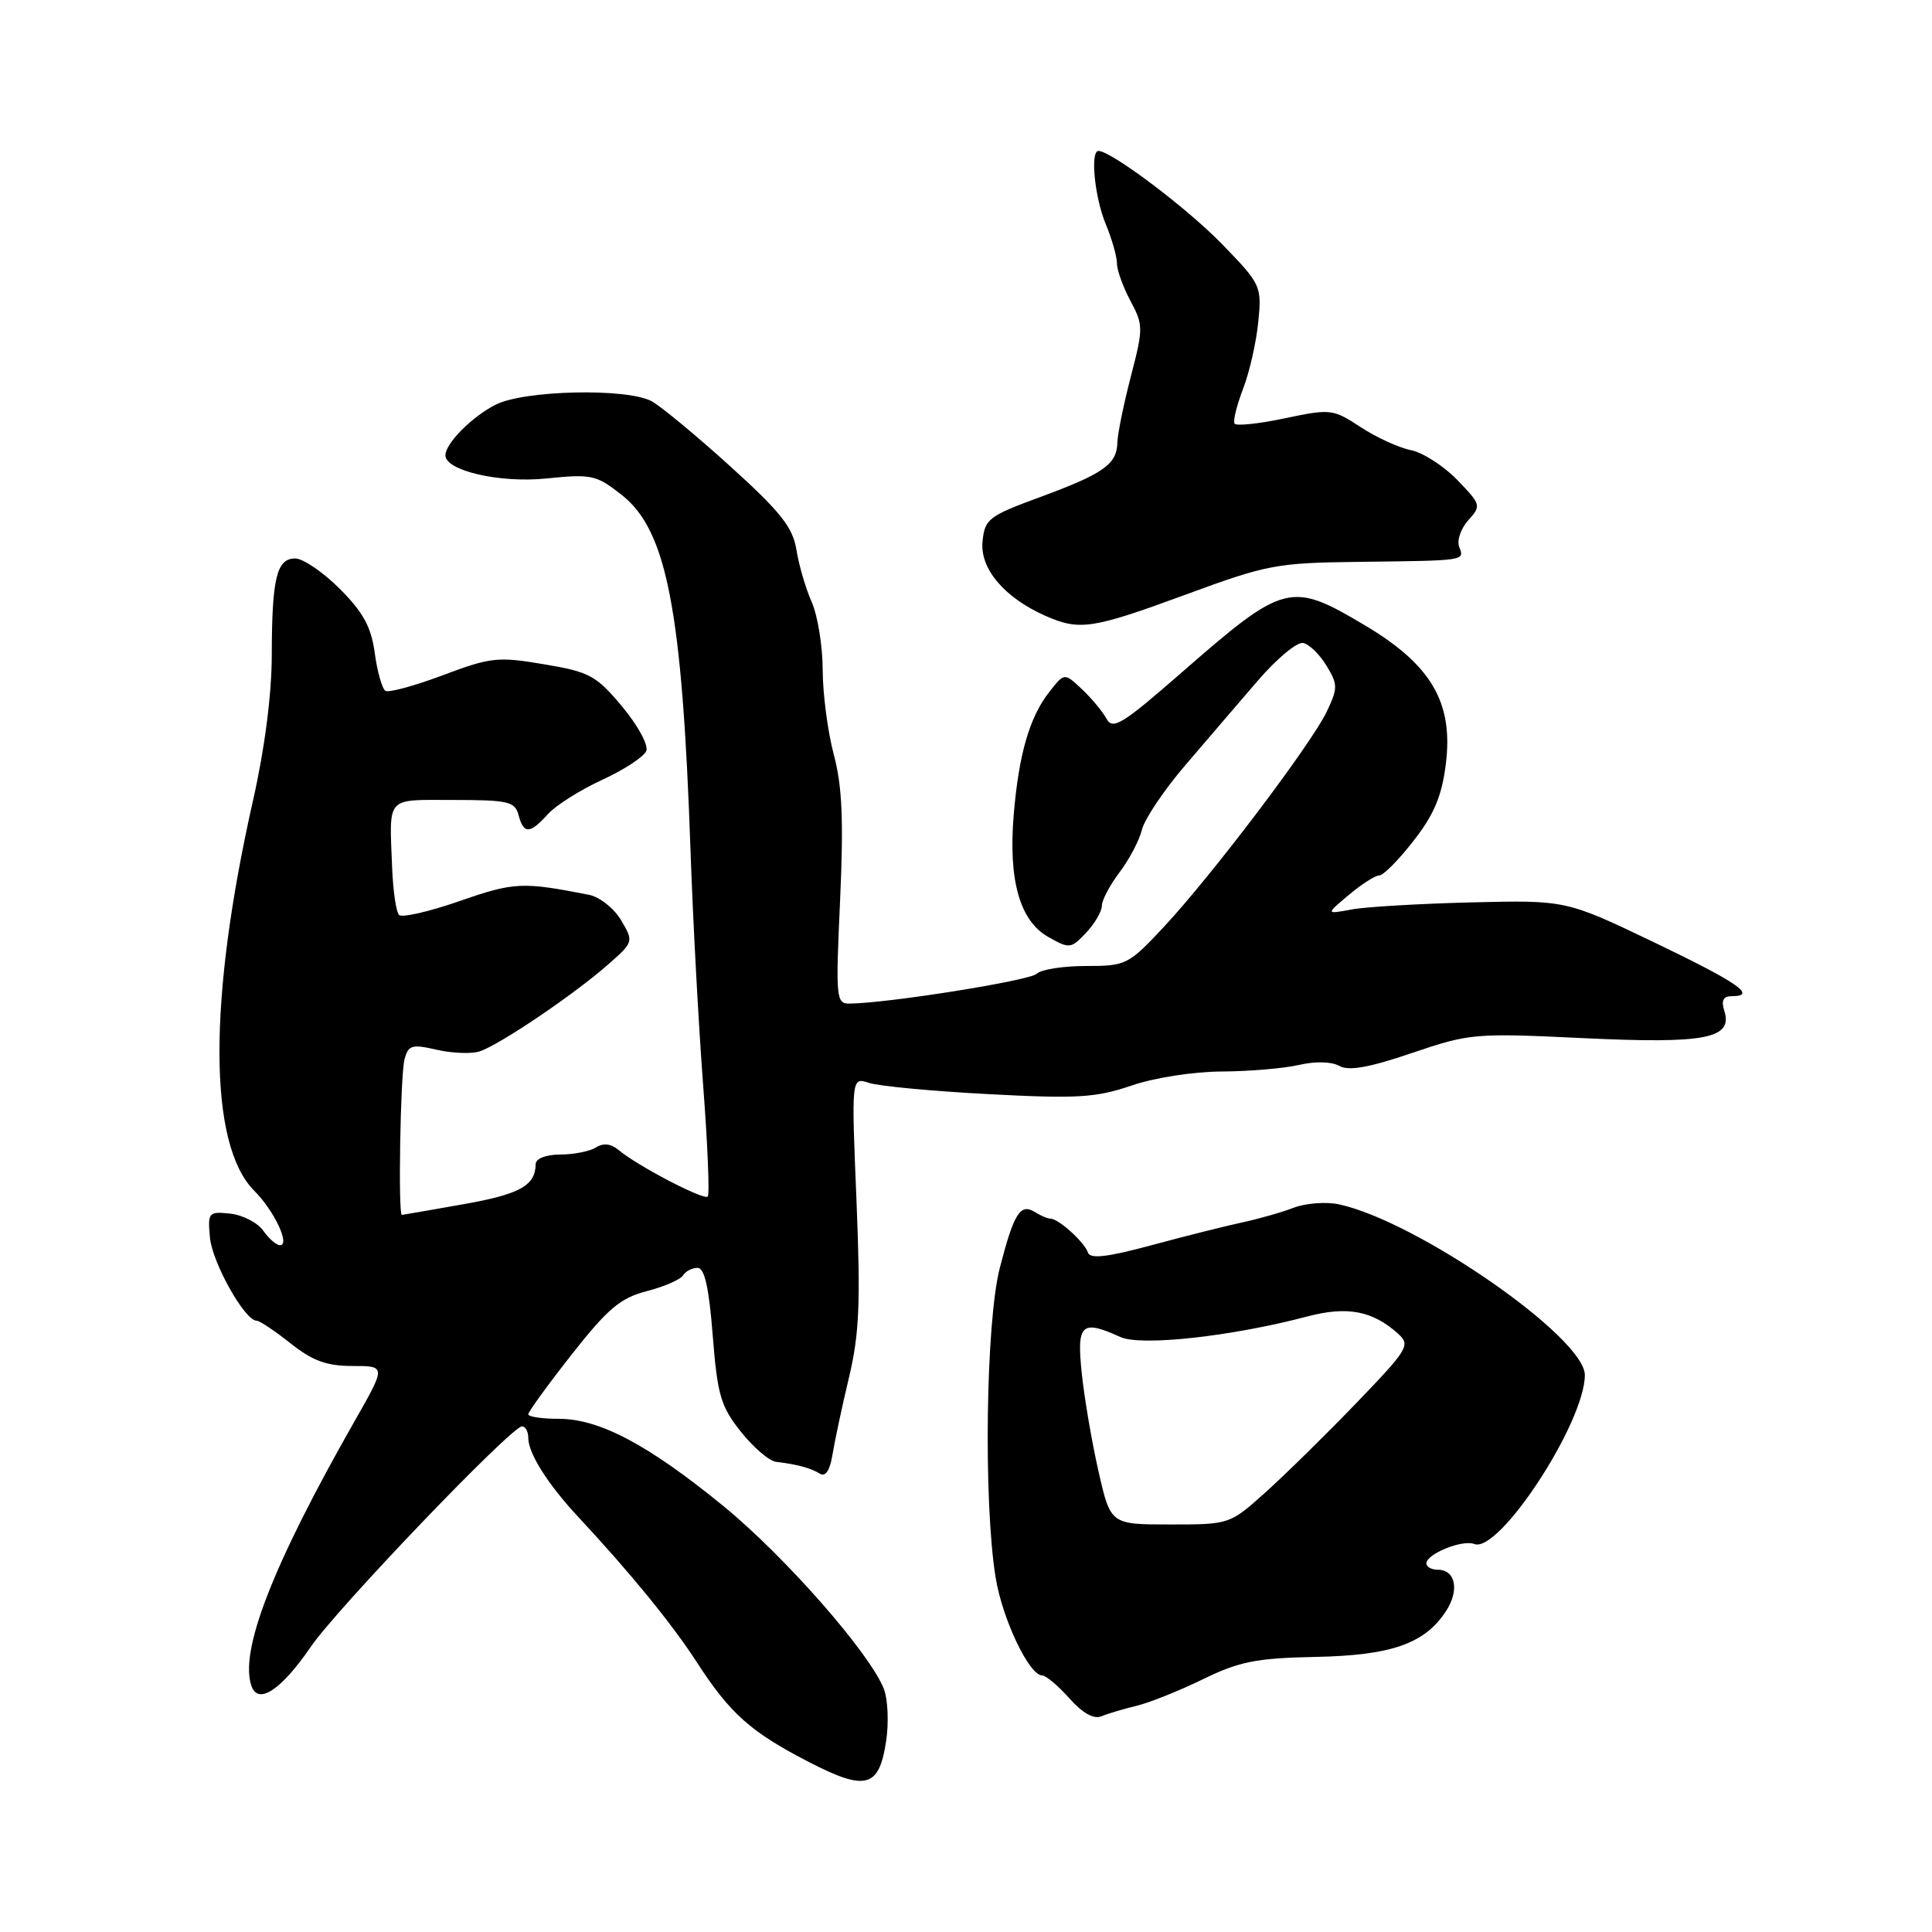 <?xml version="1.0" encoding="UTF-8" standalone="no"?>
<!DOCTYPE svg PUBLIC "-//W3C//DTD SVG 1.1//EN" "http://www.w3.org/Graphics/SVG/1.1/DTD/svg11.dtd" >
<svg xmlns="http://www.w3.org/2000/svg" xmlns:xlink="http://www.w3.org/1999/xlink" version="1.1" viewBox="0 0 256 256">
 <g >
 <path fill="currentColor"
d=" M 117.42 230.69 C 117.78 228.29 117.65 225.20 117.13 223.83 C 115.34 219.14 104.04 206.25 95.84 199.55 C 85.89 191.42 79.43 188.00 74.03 188.00 C 71.81 188.00 70.00 187.73 70.00 187.40 C 70.00 187.07 72.59 183.50 75.75 179.48 C 80.53 173.40 82.20 171.99 85.69 171.09 C 88.00 170.49 90.16 169.55 90.50 169.00 C 90.84 168.45 91.71 168.00 92.43 168.00 C 93.36 168.00 93.94 170.59 94.44 176.95 C 95.06 184.85 95.50 186.35 98.16 189.70 C 99.82 191.79 101.92 193.59 102.84 193.70 C 105.66 194.04 107.45 194.53 108.64 195.27 C 109.38 195.73 109.97 194.84 110.31 192.74 C 110.60 190.96 111.58 186.35 112.50 182.50 C 113.87 176.72 114.04 172.64 113.49 159.11 C 112.81 142.72 112.81 142.72 115.15 143.49 C 116.44 143.92 123.58 144.59 131.00 144.98 C 142.73 145.60 145.21 145.45 149.91 143.85 C 152.97 142.80 158.18 141.99 161.91 141.98 C 165.53 141.96 170.13 141.57 172.12 141.11 C 174.28 140.61 176.43 140.66 177.47 141.24 C 178.71 141.94 181.42 141.46 187.09 139.53 C 194.74 136.93 195.42 136.87 209.81 137.56 C 225.99 138.33 229.65 137.62 228.48 133.94 C 228.05 132.58 228.34 132.00 229.43 132.00 C 232.90 132.00 230.37 130.24 219.21 124.88 C 207.50 119.27 207.50 119.27 195.00 119.57 C 188.12 119.74 180.96 120.16 179.08 120.51 C 175.66 121.15 175.66 121.15 178.73 118.58 C 180.41 117.16 182.23 116.00 182.76 116.00 C 183.30 116.00 185.34 113.94 187.30 111.41 C 190.02 107.94 191.05 105.48 191.58 101.24 C 192.59 93.13 189.69 88.13 180.94 82.91 C 171.01 76.99 170.23 77.19 156.53 89.15 C 148.73 95.96 147.45 96.76 146.62 95.24 C 146.10 94.28 144.63 92.52 143.36 91.32 C 141.04 89.13 141.04 89.13 139.04 91.68 C 136.42 95.01 134.98 99.98 134.32 108.00 C 133.60 116.63 135.13 122.03 138.90 124.15 C 141.71 125.74 141.91 125.72 143.92 123.59 C 145.06 122.37 146.00 120.77 146.00 120.03 C 146.00 119.29 147.05 117.30 148.34 115.59 C 149.63 113.89 150.97 111.35 151.31 109.94 C 151.66 108.53 154.23 104.70 157.02 101.44 C 159.82 98.17 164.15 93.11 166.66 90.20 C 169.17 87.28 171.87 85.03 172.68 85.20 C 173.48 85.36 174.87 86.72 175.77 88.21 C 177.28 90.70 177.28 91.18 175.81 94.28 C 173.75 98.59 160.64 115.92 154.28 122.75 C 149.52 127.85 149.22 128.00 143.89 128.00 C 140.87 128.00 137.94 128.46 137.37 129.03 C 136.47 129.93 117.68 132.93 112.59 132.98 C 110.78 133.00 110.72 132.33 111.32 119.23 C 111.79 108.71 111.60 104.17 110.48 99.98 C 109.68 96.97 109.02 91.93 109.01 88.78 C 109.01 85.64 108.35 81.59 107.56 79.78 C 106.76 77.98 105.85 74.86 105.53 72.85 C 105.05 69.87 103.44 67.83 96.72 61.75 C 92.20 57.66 87.52 53.79 86.32 53.15 C 82.99 51.40 69.51 51.70 65.70 53.61 C 62.58 55.18 59.07 58.70 59.02 60.30 C 58.96 62.36 66.20 64.04 72.42 63.40 C 78.40 62.79 79.01 62.92 82.43 65.62 C 88.35 70.31 90.39 80.85 91.49 112.50 C 91.81 121.85 92.57 135.93 93.17 143.79 C 93.77 151.65 94.04 158.29 93.78 158.55 C 93.26 159.07 84.42 154.46 81.98 152.39 C 80.97 151.54 79.95 151.42 78.98 152.04 C 78.16 152.55 76.04 152.98 74.25 152.98 C 72.33 152.99 70.99 153.51 70.98 154.25 C 70.95 157.10 68.87 158.25 61.38 159.57 C 57.05 160.34 53.39 160.97 53.25 160.98 C 52.74 161.02 53.05 142.42 53.60 140.37 C 54.10 138.48 54.58 138.34 57.83 139.09 C 59.85 139.56 62.40 139.66 63.50 139.33 C 66.02 138.56 75.96 131.86 80.53 127.84 C 83.97 124.82 83.98 124.78 82.30 121.94 C 81.37 120.36 79.46 118.85 78.06 118.57 C 69.21 116.83 68.14 116.88 60.92 119.39 C 56.87 120.80 53.24 121.63 52.87 121.23 C 52.49 120.83 52.08 118.03 51.96 115.00 C 51.59 105.35 51.00 106.00 60.09 106.00 C 67.35 106.00 68.24 106.21 68.71 108.00 C 69.38 110.55 70.22 110.52 72.60 107.88 C 73.64 106.71 76.89 104.67 79.80 103.33 C 82.72 101.99 85.35 100.26 85.64 99.49 C 85.94 98.72 84.49 96.08 82.43 93.61 C 79.00 89.51 78.12 89.03 72.09 88.02 C 65.97 86.98 65.01 87.09 58.68 89.47 C 54.93 90.88 51.51 91.81 51.07 91.54 C 50.64 91.27 50.00 89.03 49.66 86.55 C 49.19 83.07 48.13 81.13 45.02 78.02 C 42.81 75.81 40.15 74.00 39.12 74.00 C 36.66 74.00 36.03 76.59 36.01 86.81 C 36.01 91.98 35.07 99.25 33.53 106.05 C 27.54 132.58 27.60 151.69 33.69 157.78 C 36.33 160.42 38.49 165.00 37.10 165.00 C 36.63 165.00 35.63 164.13 34.87 163.06 C 34.12 162.00 32.15 160.99 30.50 160.81 C 27.63 160.51 27.51 160.65 27.82 164.00 C 28.13 167.32 32.44 175.00 34.00 175.00 C 34.40 175.00 36.42 176.35 38.50 178.00 C 41.41 180.32 43.29 181.00 46.71 181.00 C 51.15 181.00 51.15 181.00 47.02 188.25 C 36.09 207.43 31.62 218.95 33.36 223.50 C 34.28 225.90 37.32 223.85 41.16 218.24 C 44.60 213.18 67.77 189.00 69.17 189.00 C 69.63 189.00 70.00 189.69 70.00 190.54 C 70.00 192.58 72.61 196.70 76.62 201.00 C 83.49 208.37 89.06 215.19 92.33 220.25 C 96.74 227.06 99.47 229.50 107.17 233.47 C 114.74 237.38 116.49 236.90 117.42 230.69 Z  M 150.63 226.02 C 152.35 225.60 156.30 224.02 159.41 222.50 C 164.20 220.16 166.47 219.71 174.28 219.55 C 184.37 219.35 188.77 217.81 191.60 213.49 C 193.41 210.73 192.87 208.00 190.53 208.00 C 189.69 208.00 189.00 207.62 189.00 207.16 C 189.00 205.91 193.77 203.97 195.36 204.59 C 198.65 205.85 210.00 188.48 210.00 182.20 C 210.00 177.24 187.80 161.83 177.42 159.58 C 175.73 159.22 173.03 159.42 171.42 160.03 C 169.82 160.65 166.70 161.53 164.50 162.00 C 162.30 162.47 156.91 163.83 152.53 165.01 C 146.67 166.59 144.45 166.84 144.16 165.97 C 143.70 164.60 140.29 161.51 139.22 161.48 C 138.82 161.48 137.90 161.09 137.16 160.62 C 135.21 159.38 134.35 160.74 132.48 168.00 C 130.62 175.22 130.30 199.06 131.93 209.05 C 132.82 214.54 136.37 222.00 138.09 222.00 C 138.58 222.00 140.20 223.36 141.69 225.03 C 143.44 227.00 144.94 227.84 145.94 227.42 C 146.80 227.06 148.91 226.43 150.63 226.02 Z  M 157.08 78.80 C 167.87 74.82 169.14 74.58 180.00 74.45 C 194.31 74.28 194.06 74.32 193.35 72.46 C 193.02 71.62 193.57 70.03 194.55 68.94 C 196.30 67.01 196.25 66.86 193.08 63.58 C 191.28 61.73 188.52 59.95 186.93 59.64 C 185.34 59.32 182.35 57.95 180.27 56.58 C 176.62 54.19 176.31 54.15 170.23 55.43 C 166.79 56.16 163.79 56.47 163.58 56.13 C 163.36 55.78 163.88 53.70 164.72 51.50 C 165.57 49.30 166.47 45.31 166.73 42.64 C 167.20 37.88 167.09 37.66 161.85 32.27 C 157.25 27.54 147.23 20.00 145.55 20.00 C 144.44 20.00 145.05 26.17 146.50 29.65 C 147.32 31.63 148.00 33.98 148.00 34.89 C 148.00 35.79 148.81 38.03 149.79 39.87 C 151.50 43.06 151.50 43.51 149.85 49.86 C 148.90 53.51 148.09 57.46 148.06 58.63 C 147.98 61.54 146.24 62.76 137.78 65.88 C 130.98 68.38 130.48 68.77 130.19 71.77 C 129.84 75.36 133.09 79.19 138.50 81.59 C 143.04 83.60 144.71 83.35 157.08 78.80 Z  M 145.56 194.97 C 144.68 191.11 143.68 185.26 143.34 181.97 C 142.65 175.41 143.29 174.81 148.45 177.16 C 151.19 178.41 163.18 177.09 173.22 174.44 C 178.53 173.04 181.88 173.68 185.26 176.73 C 186.92 178.23 186.59 178.77 179.76 185.87 C 175.77 190.02 170.35 195.34 167.72 197.71 C 162.94 202.00 162.93 202.00 155.05 202.00 C 147.16 202.00 147.16 202.00 145.56 194.97 Z "/>
</g>
</svg>